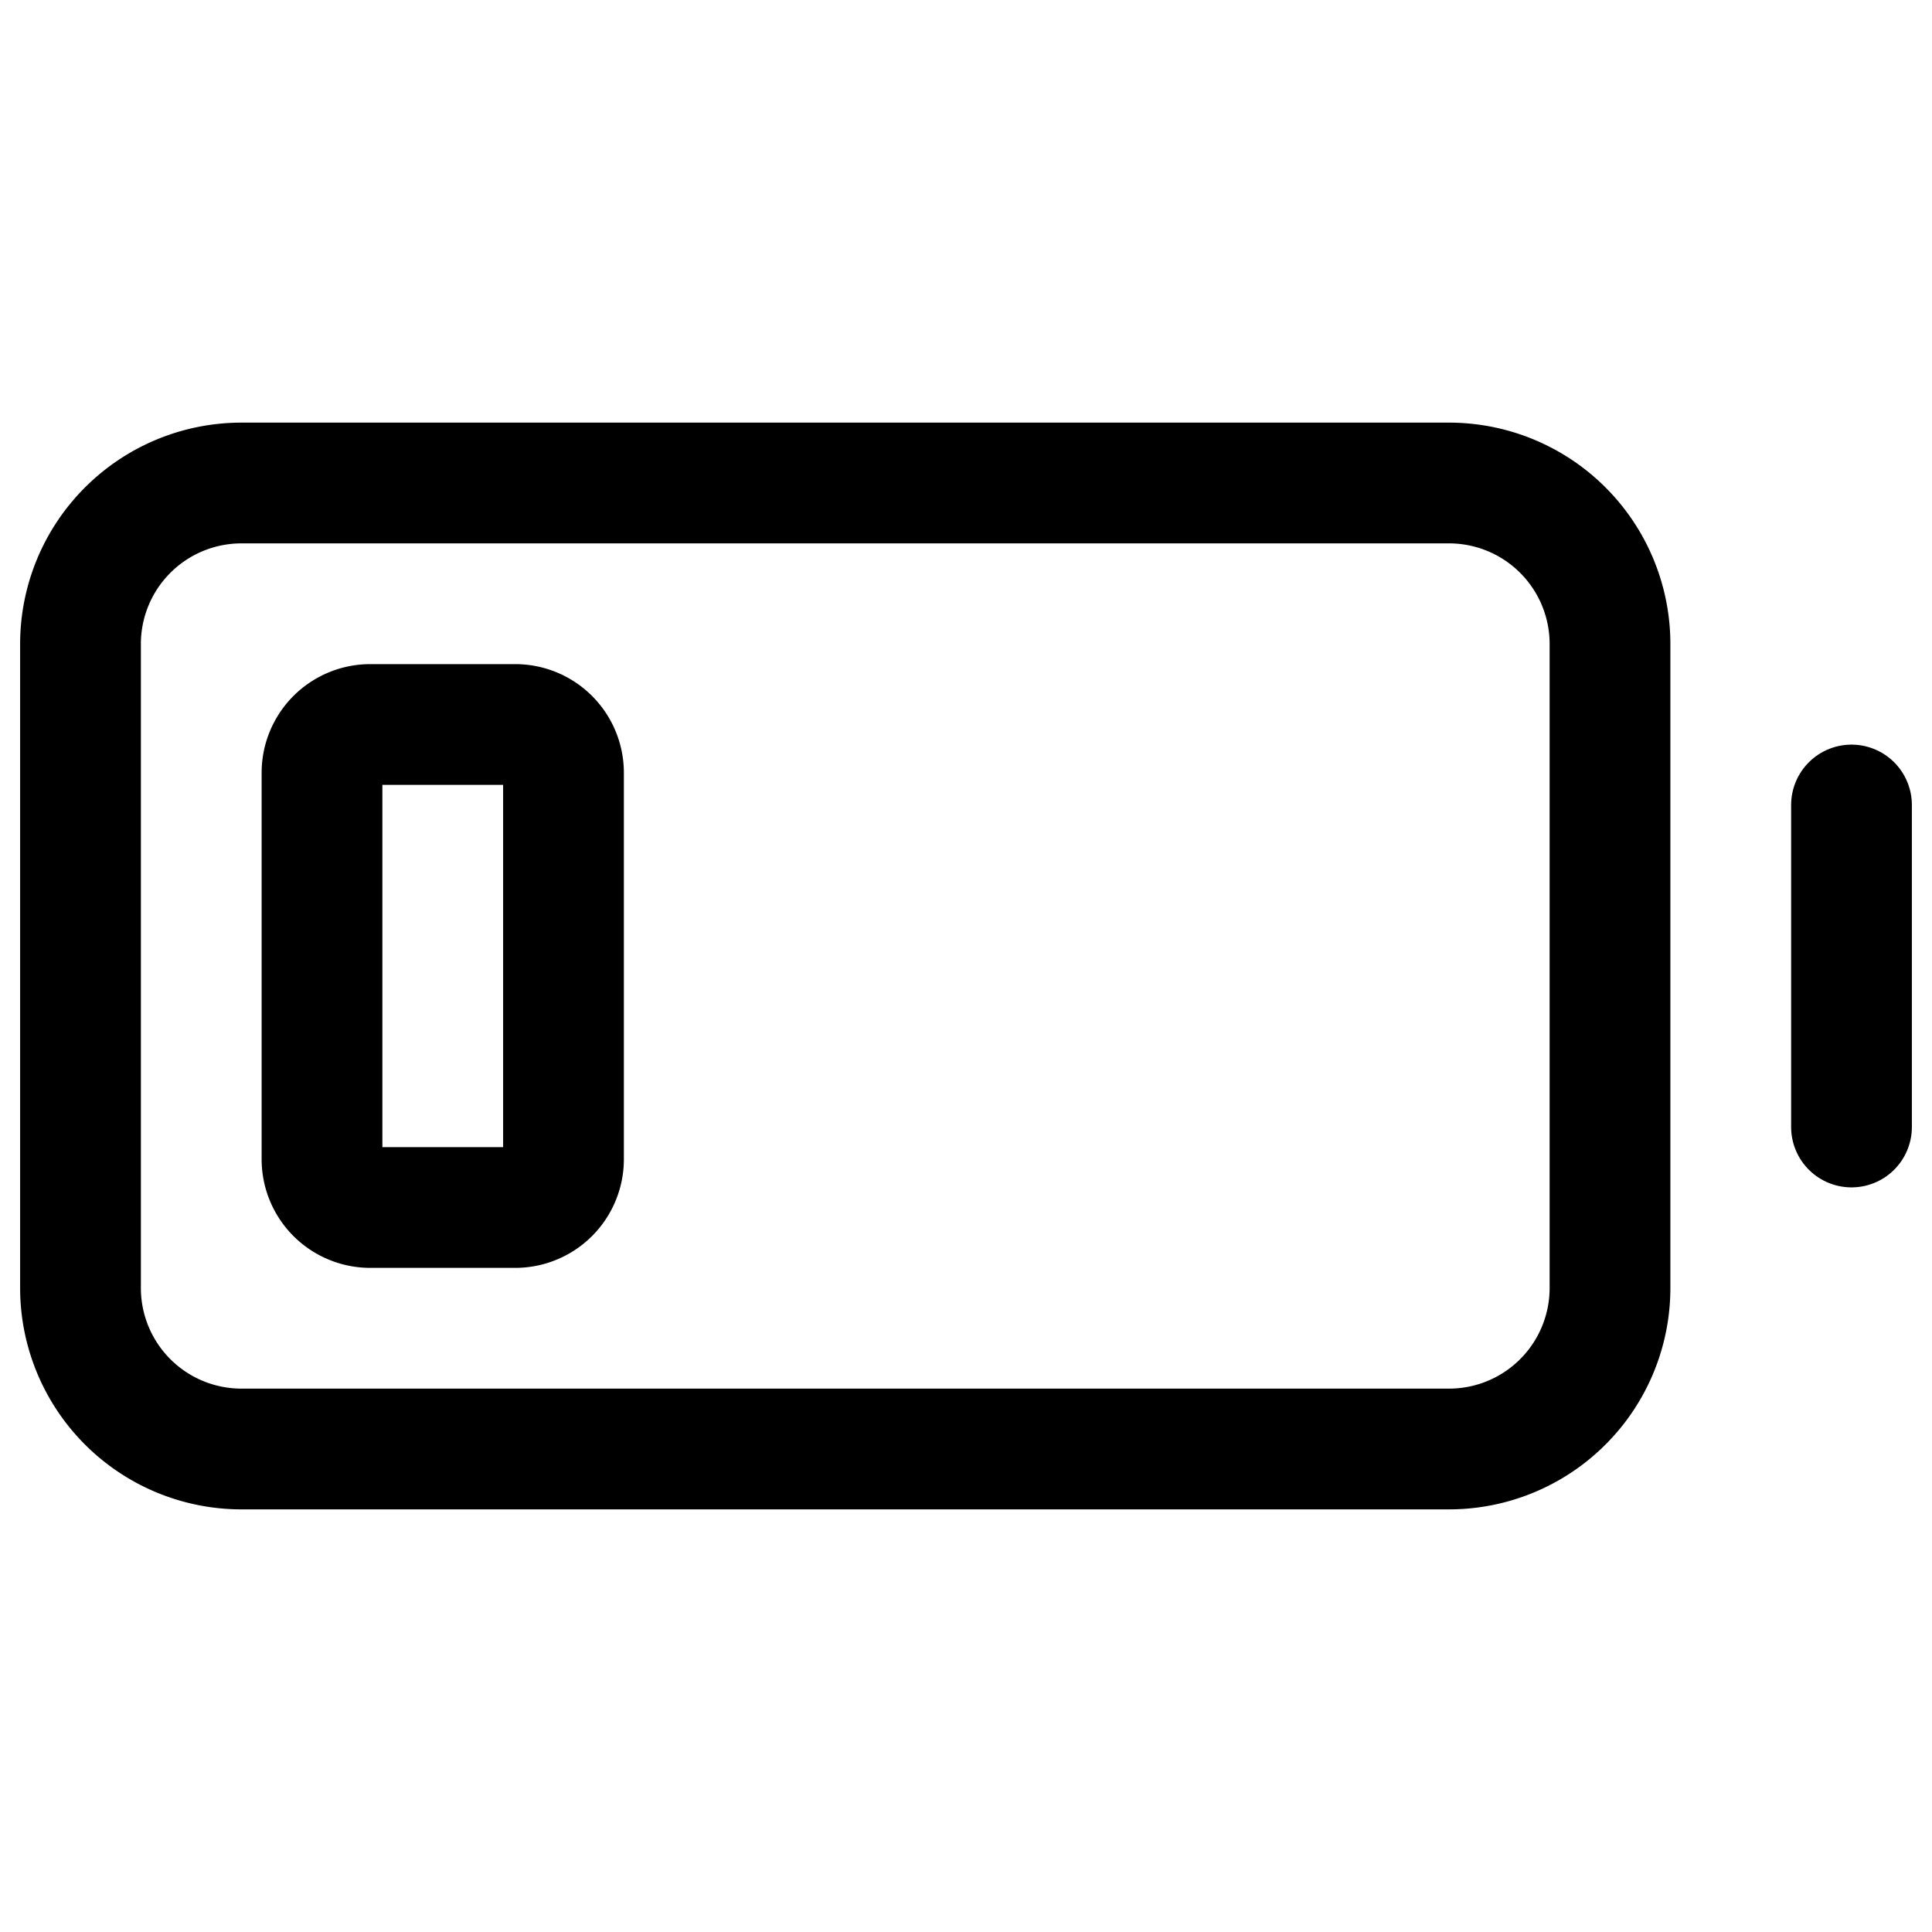 <svg stroke-width="1.5" fill="none" xmlns="http://www.w3.org/2000/svg" viewBox="0 0 24 24" width="20" height="20"><path d="M23 10v4" stroke="currentColor" stroke-linecap="round" stroke-linejoin="round"/><path d="M1 16V8a2 2 0 012-2h15a2 2 0 012 2v8a2 2 0 01-2 2H3a2 2 0 01-2-2z" stroke="currentColor"/><path d="M4 14.4V9.6a.6.6 0 01.6-.6h1.8a.6.6 0 01.6.6v4.8a.6.6 0 01-.6.6H4.6a.6.6 0 01-.6-.6z" stroke="currentColor"/></svg>